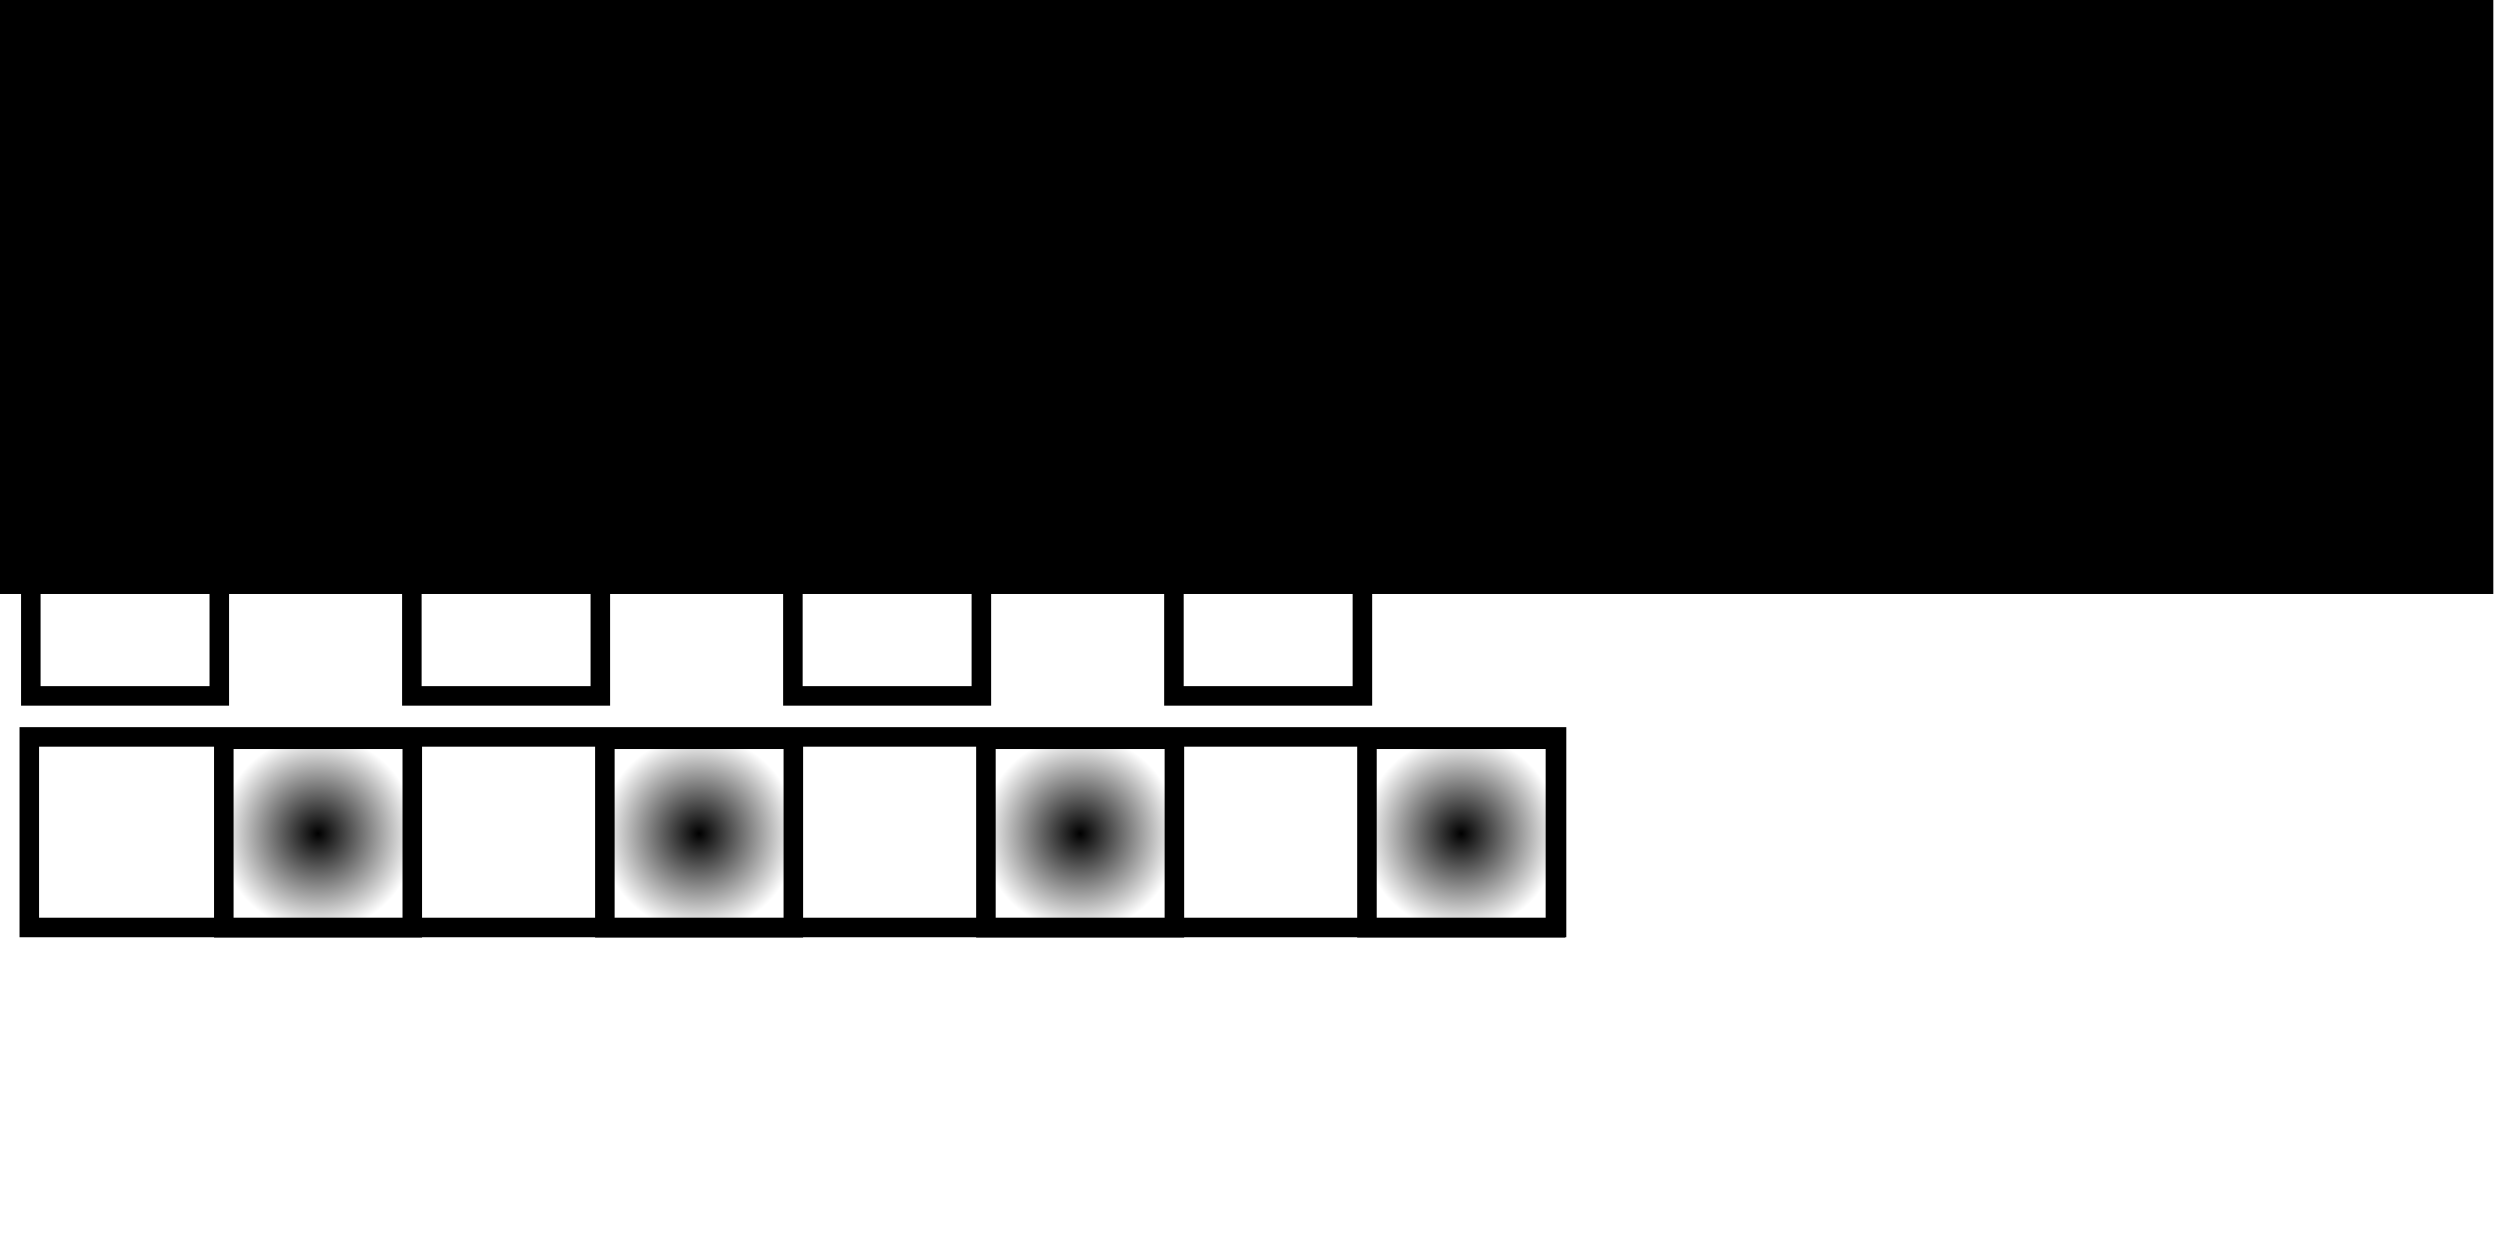 <?xml version="1.0" encoding="UTF-8" standalone="no"?>
<!-- Created with Inkscape (http://www.inkscape.org/) -->

<svg
   xmlns:osb="http://www.openswatchbook.org/uri/2009/osb"
   xmlns:dc="http://purl.org/dc/elements/1.1/"
   xmlns:cc="http://creativecommons.org/ns#"
   xmlns:rdf="http://www.w3.org/1999/02/22-rdf-syntax-ns#"
   xmlns:svg="http://www.w3.org/2000/svg"
   xmlns="http://www.w3.org/2000/svg"
   xmlns:xlink="http://www.w3.org/1999/xlink"
   xmlns:sodipodi="http://sodipodi.sourceforge.net/DTD/sodipodi-0.dtd"
   xmlns:inkscape="http://www.inkscape.org/namespaces/inkscape"
   width="128"
   height="64"
   viewBox="0 0 128 64"
   id="svg2"
   version="1.1"
   inkscape:version="0.91 r13725"
   inkscape:export-filename="/home/ff/projects/FingerCNC/fingercnc-logo.png"
   inkscape:export-xdpi="90"
   inkscape:export-ydpi="90"
   sodipodi:docname="fingercnc-logo.svg">
  <defs
     id="defs4">
    <linearGradient
       inkscape:collect="always"
       id="linearGradient5742">
      <stop
         style="stop-color:#000000;stop-opacity:1;"
         offset="0"
         id="stop5744" />
      <stop
         style="stop-color:#000000;stop-opacity:0;"
         offset="1"
         id="stop5746" />
    </linearGradient>
    <linearGradient
       id="linearGradient4242"
       osb:paint="solid">
      <stop
         style="stop-color:#000000;stop-opacity:1;"
         offset="0"
         id="stop4244" />
    </linearGradient>
    <radialGradient
       inkscape:collect="always"
       xlink:href="#linearGradient5742"
       id="radialGradient5756"
       cx="92.363"
       cy="1050.218"
       fx="92.363"
       fy="1050.218"
       r="5"
       gradientUnits="userSpaceOnUse"
       gradientTransform="matrix(1,0,0,1,-17.549,-19.182)" />
    <radialGradient
       inkscape:collect="always"
       xlink:href="#linearGradient5742"
       id="radialGradient5758"
       cx="72.853"
       cy="1050.218"
       fx="72.853"
       fy="1050.218"
       r="5"
       gradientUnits="userSpaceOnUse"
       gradientTransform="matrix(1,0,0,1,-17.549,-19.182)" />
    <radialGradient
       inkscape:collect="always"
       xlink:href="#linearGradient5742"
       id="radialGradient5760"
       cx="53.344"
       cy="1050.218"
       fx="53.344"
       fy="1050.218"
       r="5"
       gradientUnits="userSpaceOnUse"
       gradientTransform="matrix(1,0,0,1,-17.549,-19.182)" />
    <radialGradient
       inkscape:collect="always"
       xlink:href="#linearGradient5742"
       id="radialGradient5762"
       cx="33.834"
       cy="1050.218"
       fx="33.834"
       fy="1050.218"
       r="5"
       gradientUnits="userSpaceOnUse"
       gradientTransform="matrix(1,0,0,1,-17.549,-19.182)" />
  </defs>
  <sodipodi:namedview
     id="base"
     pagecolor="#ffffff"
     bordercolor="#666666"
     borderopacity="1.0"
     inkscape:pageopacity="0.0"
     inkscape:pageshadow="2"
     inkscape:zoom="11.2"
     inkscape:cx="30.25877"
     inkscape:cy="14.600934"
     inkscape:document-units="px"
     inkscape:current-layer="layer1"
     showgrid="false"
     units="px"
     inkscape:window-width="1920"
     inkscape:window-height="1051"
     inkscape:window-x="3840"
     inkscape:window-y="0"
     inkscape:window-maximized="1" />
  <g
     inkscape:groupmode="layer"
     id="layer2"
     inkscape:label="bg"
     style="display:inline"
     sodipodi:insensitive="true">
    <rect
       transform="translate(0,-988.362)"
       style="opacity:1;fill:#ffffff;fill-opacity:1;stroke:none;stroke-width:0.354;stroke-miterlimit:4;stroke-dasharray:none;stroke-dashoffset:0;stroke-opacity:1"
       id="rect4154"
       width="129.047"
       height="64.902"
       x="-0.126"
       y="988.344"
       inkscape:export-xdpi="300"
       inkscape:export-ydpi="300" />
  </g>
  <g
     inkscape:label="Layer 1"
     inkscape:groupmode="layer"
     id="layer1"
     transform="translate(0,-988.362)">
    <flowRoot
       xml:space="preserve"
       id="flowRoot4136"
       style="fill:black;stroke:none;stroke-opacity:1;stroke-width:1px;stroke-linejoin:miter;stroke-linecap:butt;fill-opacity:1;font-family:Bender;font-style:normal;font-weight:normal;font-size:10px;line-height:125%;letter-spacing:0px;word-spacing:0px;-inkscape-font-specification:Bender;font-stretch:normal;font-variant:normal;text-anchor:start;text-align:start;writing-mode:lr;"><flowRegion
         id="flowRegion4138"><rect
           id="rect4140"
           width="108.086"
           height="19.698"
           x="10.733"
           y="2.002"
           style="-inkscape-font-specification:Bender;font-family:Bender;font-weight:normal;font-style:normal;font-stretch:normal;font-variant:normal;" /></flowRegion><flowPara
         id="flowPara4142"></flowPara></flowRoot>    <flowRoot
       xml:space="preserve"
       id="flowRoot4144"
       style="font-style:normal;font-variant:normal;font-weight:500;font-stretch:normal;font-size:10px;line-height:125%;font-family:'TeX Gyre Chorus';-inkscape-font-specification:'TeX Gyre Chorus, Medium';text-align:center;letter-spacing:0px;word-spacing:0px;writing-mode:lr-tb;text-anchor:middle;fill:#000000;fill-opacity:1;stroke:none;stroke-width:1px;stroke-linecap:butt;stroke-linejoin:miter;stroke-opacity:1"
       transform="translate(-0.884,982.175)"><flowRegion
         id="flowRegion4146"><rect
           id="rect4148"
           width="128.163"
           height="36.239"
           x="0.379"
           y="0.36"
           style="text-align:center;text-anchor:middle" /></flowRegion><flowPara
         id="flowPara4150"
         style="font-style:normal;font-variant:normal;font-weight:bold;font-stretch:normal;font-size:25px;font-family:Bender;-inkscape-font-specification:'Bender Bold';text-align:center;text-anchor:middle">FingerCNC</flowPara></flowRoot>    <path
       style="opacity:1;fill:none;fill-opacity:1;stroke:#000000;stroke-width:1;stroke-miterlimit:4;stroke-dasharray:none;stroke-dashoffset:0;stroke-opacity:1"
       d="m 1.588,1004.713 0,9.63 -0.01,0 0,9.65 9.65,0 0,-9.318 9.859,0 0,9.318 9.65,0 0,-9.318 9.859,0 0,9.318 9.65,0 0,-9.318 9.859,0 0,9.318 9.65,0 0,-9.318 9.85,0 -0.253,-9.962"
       id="rect4158"
       inkscape:connector-curvature="0"
       sodipodi:nodetypes="cccccccccccccccccccc" />
    <rect
       style="opacity:1;fill:url(#radialGradient5762);fill-opacity:1;stroke:#000000;stroke-width:1;stroke-miterlimit:4;stroke-dasharray:none;stroke-dashoffset:0;stroke-opacity:1"
       id="rect4162-3-8"
       width="9.65"
       height="9.65"
       x="11.459"
       y="1026.212"
       inkscape:export-xdpi="300"
       inkscape:export-ydpi="300" />
    <rect
       style="opacity:1;fill:url(#radialGradient5760);fill-opacity:1;stroke:#000000;stroke-width:1;stroke-miterlimit:4;stroke-dasharray:none;stroke-dashoffset:0;stroke-opacity:1"
       id="rect4162-3-8-2"
       width="9.65"
       height="9.65"
       x="30.969"
       y="1026.212"
       inkscape:export-xdpi="300"
       inkscape:export-ydpi="300" />
    <rect
       style="opacity:1;fill:url(#radialGradient5758);fill-opacity:1;stroke:#000000;stroke-width:1;stroke-miterlimit:4;stroke-dasharray:none;stroke-dashoffset:0;stroke-opacity:1"
       id="rect4162-3-8-5"
       width="9.65"
       height="9.65"
       x="50.479"
       y="1026.212"
       inkscape:export-xdpi="300"
       inkscape:export-ydpi="300" />
    <rect
       style="opacity:1;fill:url(#radialGradient5756);fill-opacity:1;stroke:#000000;stroke-width:1;stroke-miterlimit:4;stroke-dasharray:none;stroke-dashoffset:0;stroke-opacity:1"
       id="rect4162-3-8-2-3"
       width="9.65"
       height="9.65"
       x="69.988"
       y="1026.212"
       inkscape:export-xdpi="300"
       inkscape:export-ydpi="300" />
    <rect
       style="opacity:1;fill:none;fill-opacity:1;stroke:#000000;stroke-width:1;stroke-miterlimit:4;stroke-dasharray:none;stroke-dashoffset:0;stroke-opacity:1"
       id="rect4240"
       width="78.195"
       height="9.757"
       x="1.5"
       y="1026.092" />
  </g>
</svg>
